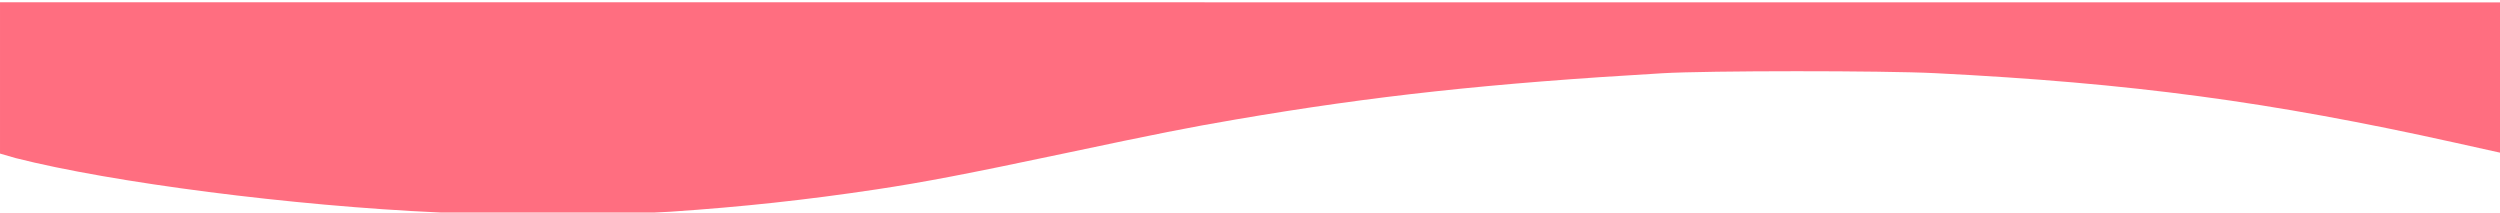 <?xml version="1.0" encoding="UTF-8"?>
<svg width="793.04" height="67.415" version="1.1" viewBox="0 0 209.82 17.837" xmlns="http://www.w3.org/2000/svg" xmlns:cc="http://creativecommons.org/ns#" xmlns:dc="http://purl.org/dc/elements/1.1/" xmlns:rdf="http://www.w3.org/1999/02/22-rdf-syntax-ns#">
 <defs>
  <clipPath id="B">
   <path d="m0.356 413.39h793.05v99.878h-793.05z" stroke-width="2.513"/>
  </clipPath>
 </defs>
 <g transform="translate(-.003 -8.573)" fill="#FF6E80">
  <path transform="matrix(.265 0 0 .265 -.094 -109.38)" d="m155.11 513.1-15.75-0.713c-46.185-2.057-103.66-9.48-134.05-17.213l-5.645-1.633 0.63-47.729 793.18 0.046-0.112 47.864-15.375-3.412c-58.673-13.019-102.59-18.895-164.62-22.025-16.647-0.84-72.018-0.828-86.5 0.018-54.853 3.206-91.449 7.169-135 14.618-15.307 2.618-24.597 4.456-54.25 10.731-30.756 6.509-44.86 9.211-59.75 11.447-22.357 3.357-42.243 5.511-65.25 7.066-10.564 0.714-49.039 1.339-57.5 0.934z" clip-path="url(#B)"/>
 </g>
</svg>
